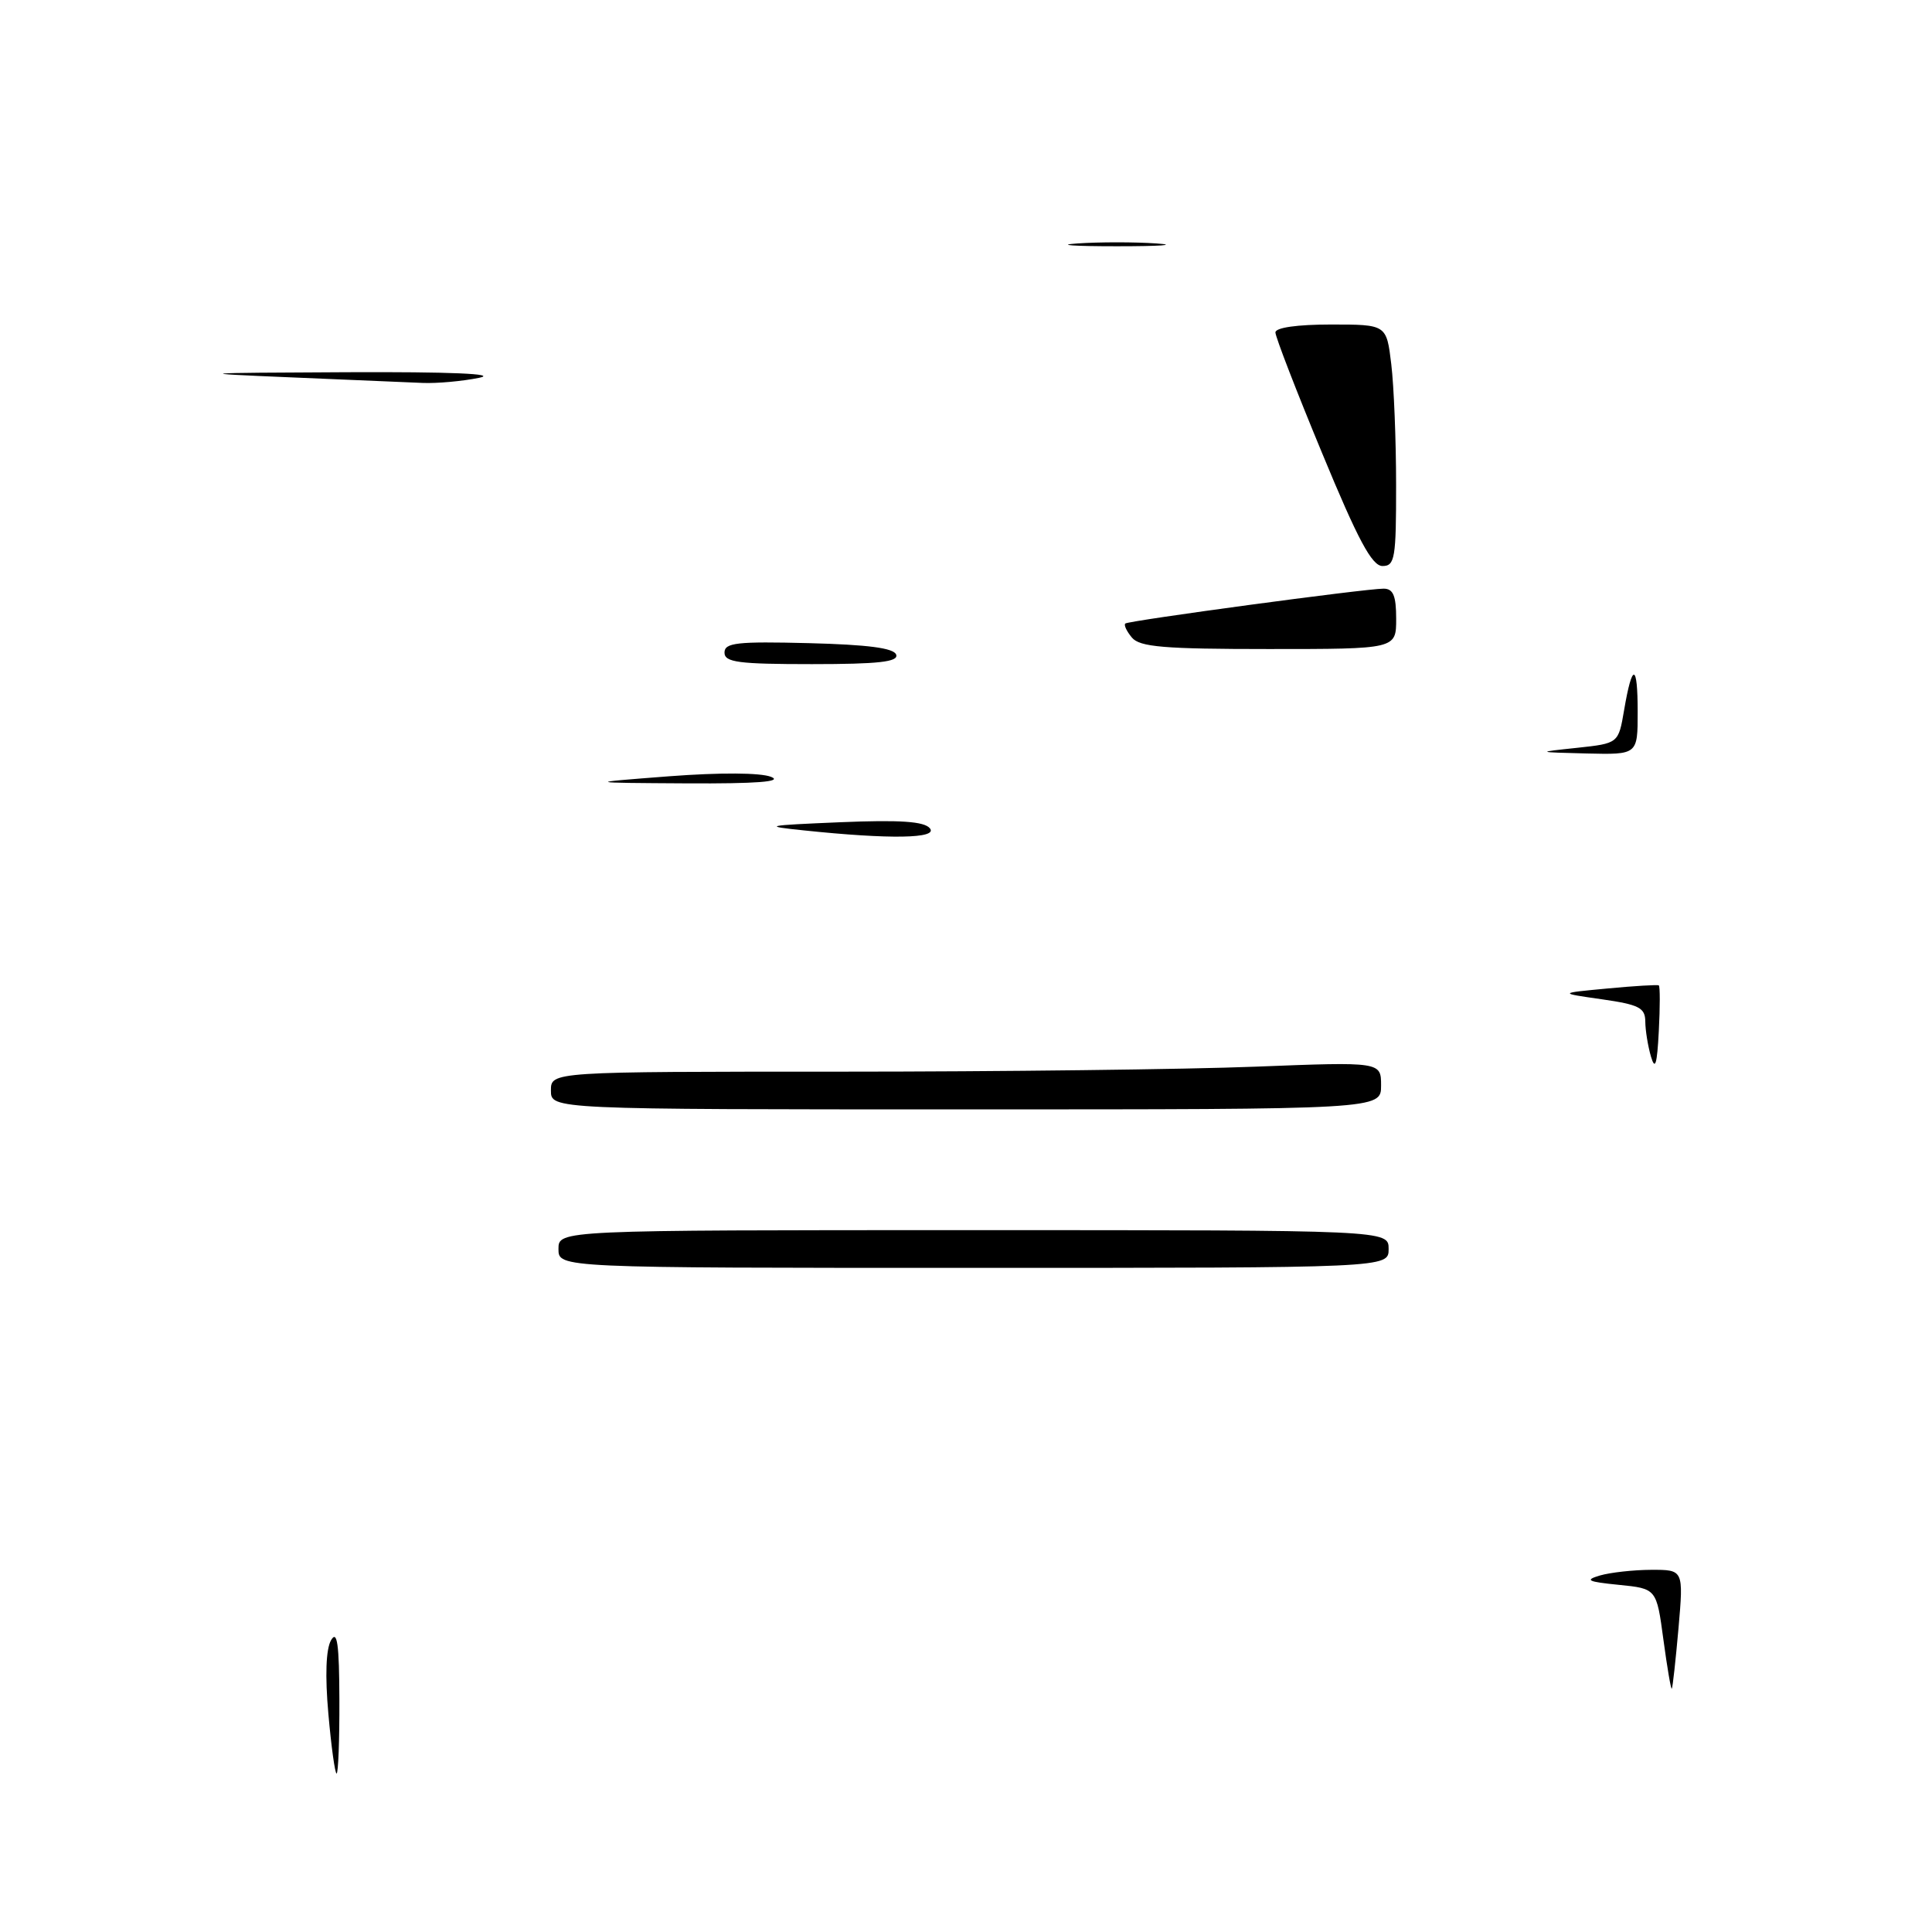 <?xml version="1.0" encoding="UTF-8" standalone="no"?>
<!DOCTYPE svg PUBLIC "-//W3C//DTD SVG 1.1//EN" "http://www.w3.org/Graphics/SVG/1.1/DTD/svg11.dtd" >
<svg xmlns="http://www.w3.org/2000/svg" xmlns:xlink="http://www.w3.org/1999/xlink" version="1.1" viewBox="0 0 256 256">
 <g >
 <path fill="currentColor"
d=" M 43.51 227.08 C 43.06 222.02 43.19 218.51 43.87 217.33 C 44.68 215.94 44.95 217.86 44.97 225.25 C 44.99 230.61 44.82 235.00 44.60 235.00 C 44.39 235.00 43.89 231.44 43.51 227.08 Z  M 220.41 217.26 C 219.50 210.50 219.50 210.50 214.50 210.00 C 210.36 209.59 209.93 209.37 212.00 208.76 C 213.38 208.36 216.43 208.02 218.79 208.01 C 223.08 208.00 223.08 208.00 222.41 215.75 C 222.03 220.01 221.64 223.62 221.52 223.76 C 221.41 223.90 220.91 220.97 220.41 217.26 Z  M 74.00 165.50 C 74.00 163.00 74.00 163.00 129.00 163.00 C 184.00 163.00 184.00 163.00 184.00 165.50 C 184.00 168.00 184.00 168.00 129.00 168.00 C 74.00 168.00 74.00 168.00 74.00 165.50 Z  M 73.00 144.50 C 73.00 142.00 73.00 142.00 111.34 142.00 C 132.43 142.00 157.18 141.70 166.34 141.34 C 183.00 140.69 183.00 140.69 183.00 143.84 C 183.00 147.00 183.00 147.00 128.00 147.00 C 73.00 147.00 73.00 147.00 73.00 144.50 Z  M 218.76 140.00 C 218.36 138.62 218.02 136.54 218.01 135.37 C 218.00 133.53 217.19 133.12 212.25 132.41 C 206.50 131.59 206.50 131.59 213.00 130.98 C 216.57 130.64 219.64 130.46 219.80 130.57 C 219.97 130.68 219.97 133.41 219.80 136.64 C 219.57 141.06 219.32 141.89 218.76 140.00 Z  M 106.50 110.03 C 100.98 109.46 101.37 109.37 111.34 108.95 C 119.26 108.62 122.46 108.84 123.21 109.75 C 124.35 111.12 117.94 111.23 106.50 110.03 Z  M 88.68 102.86 C 95.42 102.35 100.78 102.38 102.18 102.94 C 103.77 103.58 100.26 103.85 91.00 103.80 C 77.50 103.72 77.50 103.72 88.68 102.86 Z  M 208.98 99.09 C 214.45 98.50 214.45 98.50 215.20 94.11 C 216.28 87.75 217.00 87.84 217.00 94.33 C 217.00 100.00 217.00 100.00 210.25 99.84 C 203.50 99.67 203.50 99.67 208.98 99.09 Z  M 96.00 86.47 C 96.00 85.16 97.68 84.98 107.17 85.22 C 115.01 85.42 118.46 85.87 118.75 86.75 C 119.07 87.70 116.40 88.00 107.58 88.00 C 97.84 88.00 96.00 87.76 96.00 86.47 Z  M 149.98 84.48 C 149.28 83.64 148.89 82.80 149.11 82.62 C 149.57 82.23 180.91 78.00 183.33 78.00 C 184.61 78.00 185.00 78.93 185.00 82.00 C 185.00 86.00 185.00 86.00 168.12 86.00 C 154.22 86.00 151.02 85.73 149.98 84.48 Z  M 175.19 60.05 C 171.78 51.83 169.00 44.63 169.00 44.05 C 169.00 43.41 171.87 43.00 176.36 43.00 C 183.72 43.00 183.72 43.00 184.35 48.25 C 184.70 51.14 184.99 58.34 184.99 64.25 C 185.00 73.97 184.83 75.00 183.19 75.00 C 181.79 75.00 179.94 71.55 175.19 60.05 Z  M 38.50 50.00 C 25.33 49.45 25.77 49.41 46.00 49.32 C 59.66 49.26 66.04 49.53 63.50 50.06 C 61.30 50.51 57.92 50.82 56.00 50.74 C 54.08 50.65 46.20 50.32 38.50 50.00 Z  M 142.75 32.26 C 145.64 32.06 150.36 32.06 153.25 32.26 C 156.14 32.46 153.78 32.63 148.00 32.63 C 142.22 32.63 139.86 32.46 142.75 32.26 Z "/>
</g>
</svg>
